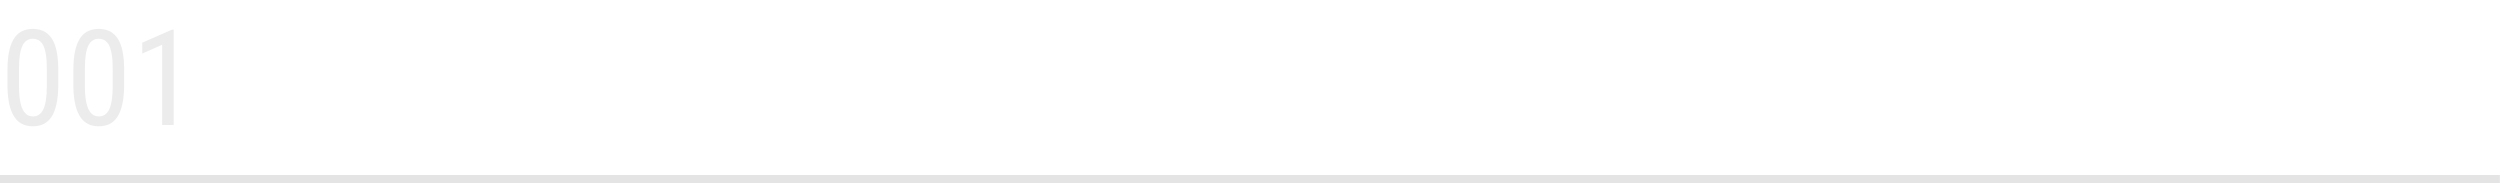 <svg width="300" height="22" viewBox="0 0 300 22" fill="none" xmlns="http://www.w3.org/2000/svg">
<rect y="21" width="299.984" height="1" fill="#323232" fill-opacity="0.13"/>
<path d="M6.992 8.406V10.141C6.992 11.073 6.919 11.859 6.773 12.5C6.633 13.141 6.43 13.656 6.164 14.047C5.898 14.438 5.578 14.721 5.203 14.898C4.833 15.07 4.417 15.156 3.953 15.156C3.589 15.156 3.247 15.102 2.93 14.992C2.617 14.883 2.336 14.708 2.086 14.469C1.836 14.224 1.622 13.906 1.445 13.516C1.268 13.125 1.133 12.651 1.039 12.094C0.945 11.537 0.898 10.885 0.898 10.141V8.406C0.898 7.474 0.971 6.693 1.117 6.062C1.263 5.432 1.469 4.927 1.734 4.547C2.005 4.161 2.326 3.885 2.695 3.719C3.07 3.552 3.487 3.469 3.945 3.469C4.315 3.469 4.656 3.523 4.969 3.633C5.286 3.737 5.568 3.906 5.812 4.141C6.062 4.37 6.276 4.677 6.453 5.062C6.63 5.443 6.763 5.909 6.852 6.461C6.945 7.013 6.992 7.661 6.992 8.406ZM5.617 10.375V8.164C5.617 7.654 5.594 7.206 5.547 6.82C5.5 6.43 5.432 6.096 5.344 5.82C5.255 5.544 5.141 5.32 5 5.148C4.865 4.977 4.708 4.852 4.531 4.773C4.354 4.69 4.159 4.648 3.945 4.648C3.68 4.648 3.443 4.714 3.234 4.844C3.031 4.969 2.857 5.169 2.711 5.445C2.57 5.721 2.464 6.083 2.391 6.531C2.318 6.979 2.281 7.523 2.281 8.164V10.375C2.281 10.885 2.305 11.336 2.352 11.727C2.404 12.117 2.474 12.456 2.562 12.742C2.656 13.023 2.771 13.255 2.906 13.438C3.042 13.62 3.198 13.755 3.375 13.844C3.552 13.927 3.745 13.969 3.953 13.969C4.229 13.969 4.469 13.901 4.672 13.766C4.88 13.63 5.055 13.419 5.195 13.133C5.336 12.841 5.44 12.469 5.508 12.016C5.581 11.557 5.617 11.01 5.617 10.375ZM14.898 8.406V10.141C14.898 11.073 14.825 11.859 14.68 12.5C14.539 13.141 14.336 13.656 14.07 14.047C13.805 14.438 13.484 14.721 13.109 14.898C12.74 15.07 12.323 15.156 11.859 15.156C11.495 15.156 11.154 15.102 10.836 14.992C10.523 14.883 10.242 14.708 9.992 14.469C9.742 14.224 9.529 13.906 9.352 13.516C9.174 13.125 9.039 12.651 8.945 12.094C8.852 11.537 8.805 10.885 8.805 10.141V8.406C8.805 7.474 8.878 6.693 9.023 6.062C9.169 5.432 9.375 4.927 9.641 4.547C9.911 4.161 10.232 3.885 10.602 3.719C10.977 3.552 11.393 3.469 11.852 3.469C12.221 3.469 12.562 3.523 12.875 3.633C13.193 3.737 13.474 3.906 13.719 4.141C13.969 4.37 14.182 4.677 14.359 5.062C14.537 5.443 14.669 5.909 14.758 6.461C14.852 7.013 14.898 7.661 14.898 8.406ZM13.523 10.375V8.164C13.523 7.654 13.5 7.206 13.453 6.82C13.406 6.43 13.338 6.096 13.25 5.82C13.162 5.544 13.047 5.32 12.906 5.148C12.771 4.977 12.615 4.852 12.438 4.773C12.26 4.69 12.065 4.648 11.852 4.648C11.586 4.648 11.349 4.714 11.141 4.844C10.938 4.969 10.763 5.169 10.617 5.445C10.477 5.721 10.37 6.083 10.297 6.531C10.224 6.979 10.188 7.523 10.188 8.164V10.375C10.188 10.885 10.211 11.336 10.258 11.727C10.31 12.117 10.38 12.456 10.469 12.742C10.562 13.023 10.677 13.255 10.812 13.438C10.948 13.62 11.104 13.755 11.281 13.844C11.458 13.927 11.651 13.969 11.859 13.969C12.135 13.969 12.375 13.901 12.578 13.766C12.787 13.63 12.961 13.419 13.102 13.133C13.242 12.841 13.346 12.469 13.414 12.016C13.487 11.557 13.523 11.01 13.523 10.375ZM20.844 3.562V15H19.461V5.367L17.07 6.43V5.125L20.633 3.562H20.844Z" fill="#323232" fill-opacity="0.09"/>
</svg>
